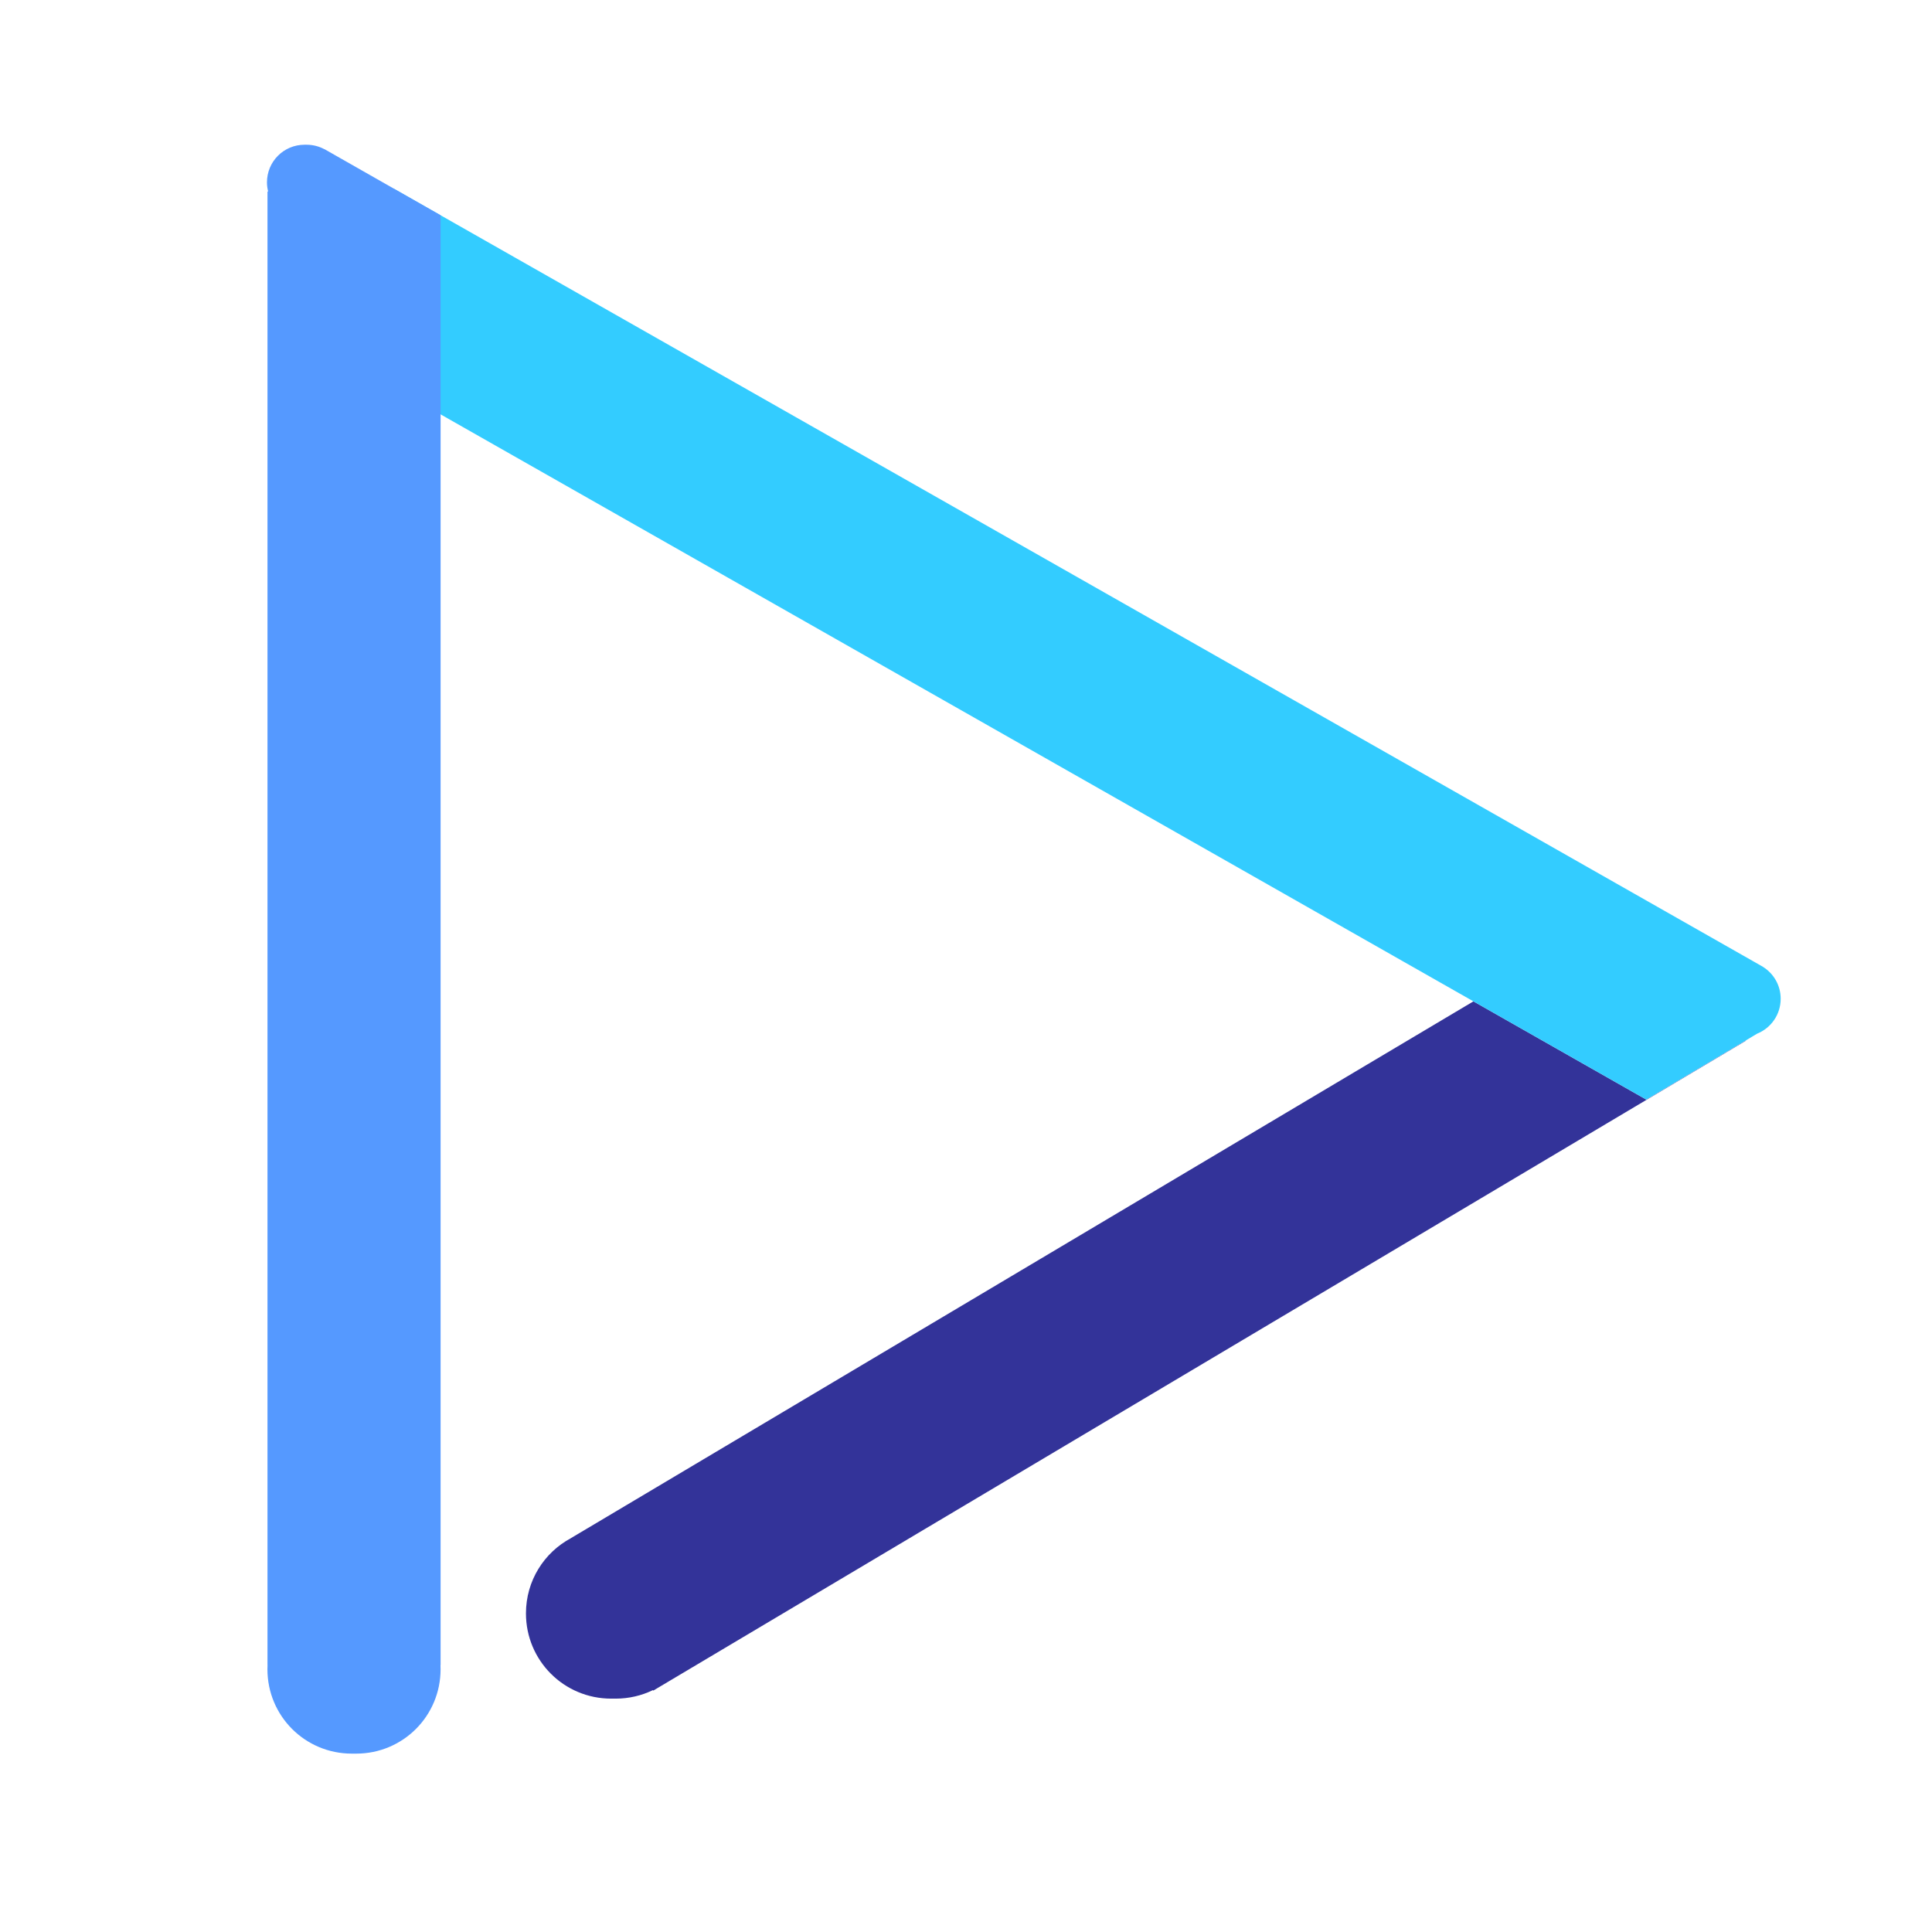 <?xml version="1.0" encoding="UTF-8" standalone="no"?>
<!-- Created with Inkscape (http://www.inkscape.org/) -->

<svg
   xmlns:dc="http://purl.org/dc/elements/1.1/"
   xmlns:cc="http://creativecommons.org/ns#"
   xmlns:rdf="http://www.w3.org/1999/02/22-rdf-syntax-ns#"
   xmlns:svg="http://www.w3.org/2000/svg"
   xmlns="http://www.w3.org/2000/svg"
   xmlns:sodipodi="http://sodipodi.sourceforge.net/DTD/sodipodi-0.dtd"
   xmlns:inkscape="http://www.inkscape.org/namespaces/inkscape"
   width="210mm"
   height="210mm"
   viewBox="0 0 744.094 744.094"
   id="svg2"
   version="1.1"
   inkscape:version="0.91 r13725"
   sodipodi:docname="drawing.svg">
  <defs
     id="defs4" />
  <sodipodi:namedview
     id="base"
     pagecolor="#ffffff"
     bordercolor="#666666"
     borderopacity="1.0"
     inkscape:pageopacity="0.0"
     inkscape:pageshadow="2"
     inkscape:zoom="0.52734375"
     inkscape:cx="325.85572"
     inkscape:cy="138.80459"
     inkscape:document-units="px"
     inkscape:current-layer="layer1"
     showgrid="false"
     inkscape:window-width="1920"
     inkscape:window-height="1017"
     inkscape:window-x="0"
     inkscape:window-y="30"
     inkscape:window-maximized="1"
     showguides="false" />
  <g
     inkscape:label="Layer 1"
     inkscape:groupmode="layer"
     id="layer1"
     transform="translate(0,-308.268)">
    <path
       id="path4288"
       d="m 567.477,693.932 -247.984,147.496 -99.596,59.238 0.01,0.008 c -10.335,5.518 -17.34,16.398 -17.34,28.977 0,18.191 14.643,32.834 32.834,32.834 l 1.705,0 c 5.163,0 10.039,-1.181 14.377,-3.287 l 0.105,0.193 101.988,-60.662 251.496,-149.584 67.445,-40.115 -0.223,0 -38.24,22.738 -66.574,-37.836 z m -328.68,202.926 c 1.122,0.057 2.229,0.168 3.318,0.334 -1.089,-0.166 -2.196,-0.277 -3.318,-0.334 z m -5.301,0.016 c -0.219,0.012 -0.435,0.032 -0.652,0.049 0.217,-0.017 0.434,-0.036 0.652,-0.049 z m -1.938,0.17 c -0.204,0.024 -0.408,0.051 -0.611,0.078 0.203,-0.027 0.407,-0.054 0.611,-0.078 z m -2,0.295 c -0.156,0.028 -0.313,0.052 -0.469,0.082 0.155,-0.03 0.312,-0.054 0.469,-0.082 z m -2.102,0.441 c -0.072,0.018 -0.146,0.032 -0.219,0.051 0.072,-0.018 0.146,-0.033 0.219,-0.051 z m -2.07,0.582 c -0.049,0.016 -0.097,0.033 -0.146,0.049 0.049,-0.016 0.097,-0.033 0.146,-0.049 z m -1.771,0.623 c -0.105,0.04 -0.21,0.084 -0.315,0.125 0.105,-0.041 0.209,-0.085 0.315,-0.125 z m -1.77,0.738 c -0.1,0.045 -0.2,0.089 -0.299,0.135 0.099,-0.046 0.199,-0.09 0.299,-0.135 z m 47.715,24.914 c 0.166,1.089 0.277,2.196 0.334,3.318 -0.057,-1.122 -0.169,-2.229 -0.334,-3.318 z m 0.299,7.176 c -0.013,0.194 -0.029,0.387 -0.045,0.58 0.016,-0.193 0.032,-0.386 0.045,-0.58 z m -0.232,2.322 c -0.018,0.135 -0.031,0.272 -0.051,0.406 0.02,-0.134 0.033,-0.271 0.051,-0.406 z m -0.424,2.453 c -0.035,0.164 -0.076,0.325 -0.113,0.488 0.037,-0.163 0.078,-0.325 0.113,-0.488 z m -0.541,2.152 c -0.038,0.135 -0.073,0.27 -0.113,0.404 0.04,-0.134 0.075,-0.27 0.113,-0.404 z m -0.771,2.375 c -0.041,0.11 -0.087,0.218 -0.129,0.328 0.042,-0.11 0.088,-0.218 0.129,-0.328 z m -0.803,1.955 c -0.066,0.149 -0.133,0.298 -0.201,0.445 0.069,-0.148 0.135,-0.296 0.201,-0.445 z m -2.166,4.061 c -0.082,0.131 -0.166,0.261 -0.25,0.391 0.084,-0.13 0.168,-0.26 0.25,-0.391 z m -2.688,3.686 c -0.092,0.109 -0.186,0.215 -0.279,0.322 0.093,-0.108 0.188,-0.213 0.279,-0.322 z m -1.514,1.676 c -0.056,0.058 -0.111,0.118 -0.168,0.176 0.057,-0.058 0.112,-0.118 0.168,-0.176 z m -1.691,1.633 c -0.059,0.053 -0.12,0.104 -0.18,0.156 0.059,-0.052 0.121,-0.103 0.18,-0.156 z m -1.635,1.365 c -0.087,0.069 -0.174,0.137 -0.262,0.205 0.088,-0.068 0.175,-0.137 0.262,-0.205 z m -3.744,2.543 c -0.11,0.064 -0.22,0.127 -0.33,0.189 0.11,-0.063 0.221,-0.126 0.33,-0.189 z"
       style="fill:#333399;stroke:none;fill-opacity:1"
       inkscape:connector-curvature="0" />
    <path
       id="path4290"
       d="m 151.77,380.989 -32.941,57.963 130.41,74.115 254.402,144.586 130.41,74.115 42.746,-25.418 c 5.296,-2.151 9.016,-7.33 9.016,-13.416 0,-5.194 -2.715,-9.72 -6.801,-12.275 0,-0.005 0.01,-0.01 0.01,-0.016 l -0.545,-0.311 -0.035,-0.019 c -0.096,-0.054 -0.188,-0.112 -0.285,-0.164 -0.323,-0.172 -0.655,-0.329 -0.992,-0.477 0.337,0.148 0.669,0.304 0.992,0.477 L 569.581,618.442 282.18,455.104 151.77,380.989 Z m 518.807,297.459 c -2.006,0 -3.914,0.404 -5.648,1.135 1.734,-0.731 3.642,-1.135 5.648,-1.135 z m 0.752,0 c 0.457,0 0.906,0.027 1.352,0.068 -0.446,-0.041 -0.895,-0.068 -1.352,-0.068 z m 1.578,0.09 c 0.434,0.047 0.863,0.111 1.285,0.195 -0.422,-0.084 -0.851,-0.149 -1.285,-0.195 z m 1.471,0.236 c 0.372,0.08 0.739,0.174 1.1,0.281 -0.361,-0.107 -0.727,-0.202 -1.1,-0.281 z m 1.342,0.352 c 0.363,0.115 0.719,0.247 1.068,0.389 -0.35,-0.142 -0.705,-0.274 -1.068,-0.389 z m -12.059,1.066 c -0.821,0.445 -1.594,0.967 -2.309,1.557 0.715,-0.59 1.488,-1.112 2.309,-1.557 z m 9.119,27.154 c -0.477,0.048 -0.961,0.072 -1.451,0.072 0.49,0 0.974,-0.025 1.451,-0.072 z"
       style="fill:#33ccff;stroke:none;fill-opacity:1"
       inkscape:connector-curvature="0" />
    <path
       id="path4292"
       d="m 117.309,364.01 c -8.025,0 -14.486,6.46 -14.486,14.484 0,1.219 0.164,2.397 0.445,3.527 l -0.246,0 0,121.193 0,330.572 0,115.748 0.016,0 c -0.026,0.54 -0.039,1.082 -0.039,1.629 0,18.005 14.495,32.5 32.5,32.5 l 1.688,0 c 18.005,0 32.5,-14.495 32.5,-32.5 0,-0.547 -0.015,-1.089 -0.041,-1.629 l 0.047,0 0,-115.748 0,-292.619 0,-150 -44.773,-25.488 0,0.045 c 0.01,0.004 0.014,0.008 0.022,0.012 -2.045,-1.101 -4.385,-1.727 -6.879,-1.727 l -0.752,0 z m 7.807,1.828 c 0.297,0.165 0.586,0.342 0.869,0.527 -0.283,-0.185 -0.572,-0.362 -0.869,-0.527 z m 1.228,0.77 c 0.272,0.189 0.537,0.387 0.795,0.594 -0.257,-0.207 -0.523,-0.405 -0.795,-0.594 z m 0.982,0.74 c 0.298,0.248 0.582,0.51 0.859,0.781 -0.277,-0.271 -0.561,-0.534 -0.859,-0.781 z m 1.133,1.059 c 0.227,0.233 0.446,0.474 0.656,0.723 -0.211,-0.248 -0.43,-0.489 -0.656,-0.723 z m 0.824,0.914 c 0.253,0.309 0.49,0.631 0.717,0.961 -0.227,-0.33 -0.464,-0.652 -0.717,-0.961 z m 0.904,1.246 c 0.179,0.274 0.349,0.554 0.51,0.84 -0.16,-0.286 -0.331,-0.566 -0.51,-0.84 z m 0.658,1.102 c 0.19,0.356 0.363,0.721 0.523,1.094 -0.16,-0.373 -0.334,-0.738 -0.523,-1.094 z m 0.639,1.383 c 0.121,0.301 0.234,0.605 0.336,0.916 -0.101,-0.31 -0.214,-0.615 -0.336,-0.916 z m 0.447,1.266 c 0.118,0.396 0.224,0.797 0.309,1.207 -0.085,-0.409 -0.19,-0.811 -0.309,-1.207 z m 0.344,1.402 c 0.07,0.365 0.125,0.737 0.168,1.111 -0.043,-0.375 -0.097,-0.746 -0.168,-1.111 z m 0.203,1.447 c 0.04,0.438 0.066,0.879 0.066,1.328 0,-0.449 -0.027,-0.89 -0.066,-1.328 z m -25.957,10.992 c 0.059,0.066 0.119,0.13 0.18,0.195 -0.06,-0.065 -0.121,-0.129 -0.18,-0.195 z m 0.826,0.854 c 0.088,0.084 0.181,0.163 0.272,0.244 -0.09,-0.082 -0.183,-0.16 -0.272,-0.244 z m 0.941,0.822 c 0.081,0.064 0.166,0.121 0.248,0.184 -0.082,-0.062 -0.168,-0.119 -0.248,-0.184 z m 1.568,1.078 c 0.151,0.09 0.297,0.188 0.451,0.273 -0.154,-0.085 -0.3,-0.183 -0.451,-0.273 z m 0.983,0.539 c 0.211,0.105 0.42,0.212 0.637,0.307 -0.216,-0.095 -0.426,-0.201 -0.637,-0.307 z m 1.228,0.545 c 0.211,0.082 0.424,0.16 0.641,0.232 -0.216,-0.072 -0.429,-0.15 -0.641,-0.232 z m 1.234,0.416 c 0.241,0.069 0.484,0.131 0.73,0.188 -0.246,-0.057 -0.489,-0.119 -0.73,-0.188 z m 1.295,0.309 c 0.271,0.051 0.546,0.089 0.822,0.125 -0.276,-0.036 -0.551,-0.074 -0.822,-0.125 z m 1.344,0.191 c 0.45,0.042 0.906,0.068 1.367,0.068 -0.462,0 -0.917,-0.026 -1.367,-0.068 z"
       style="fill:#5599ff;stroke:none;fill-opacity:1"
       inkscape:connector-curvature="0" />
  </g>
</svg>

